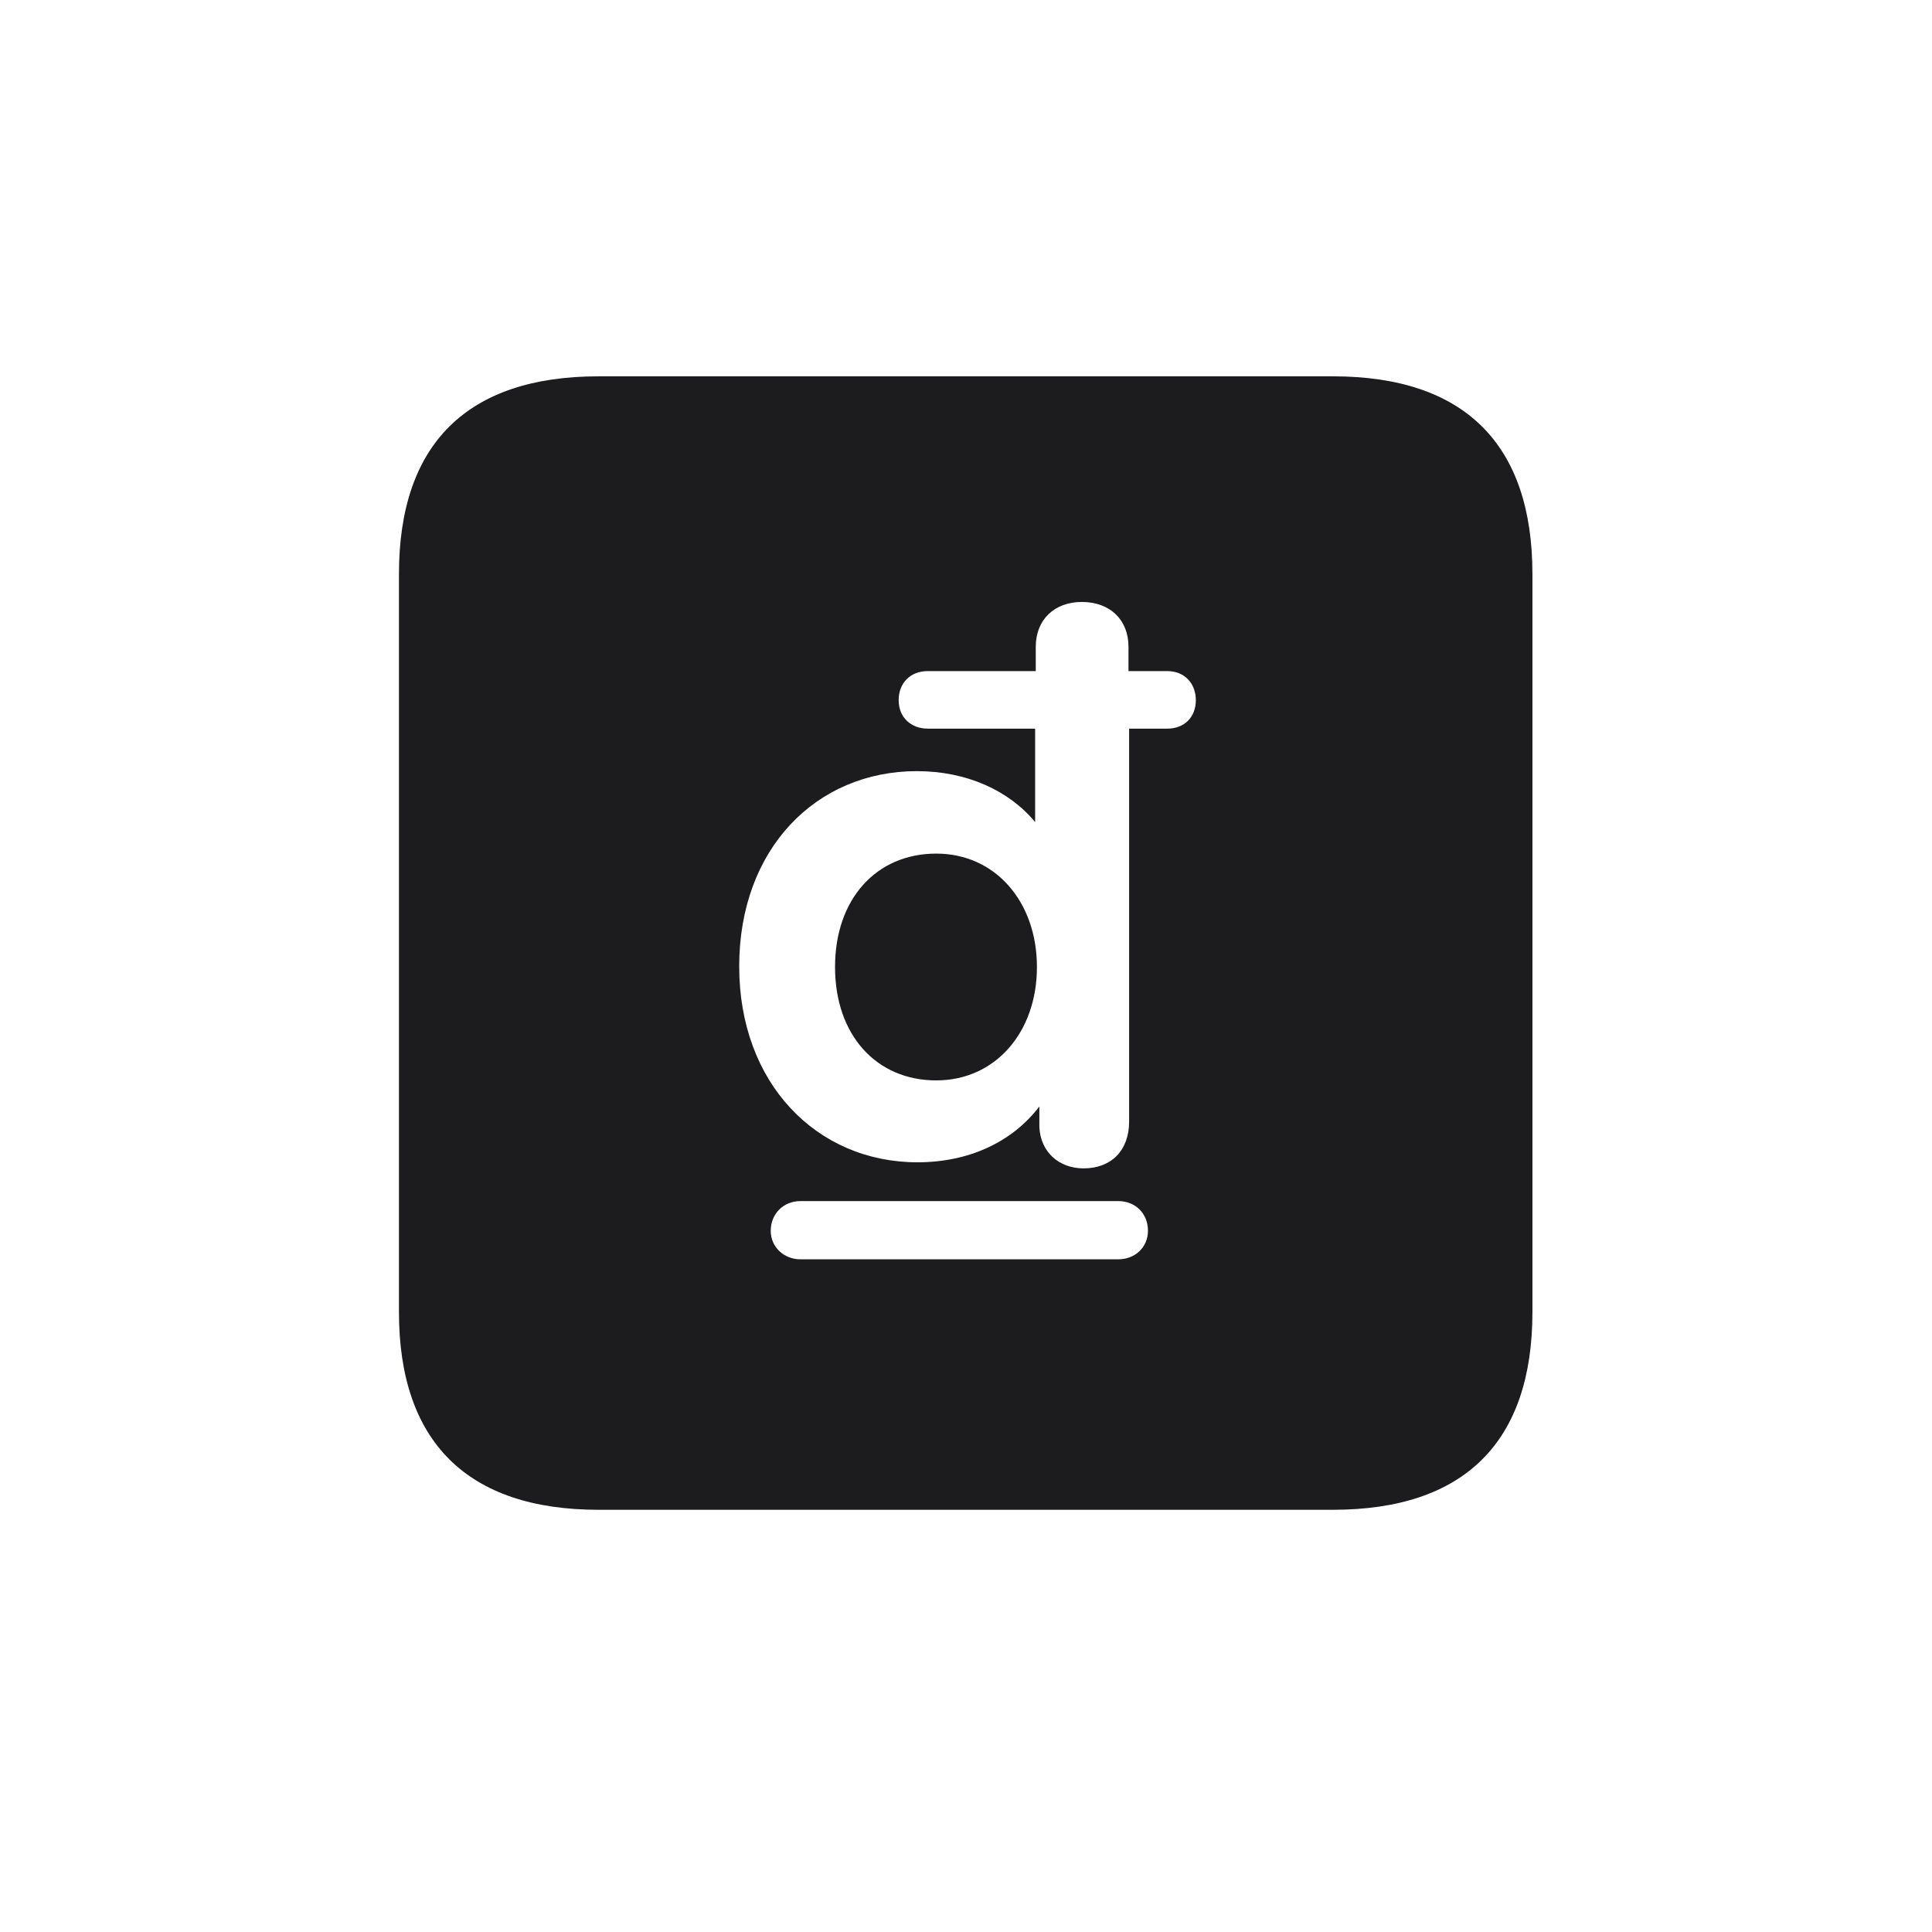 <svg width="28" height="28" viewBox="0 0 28 28" fill="none" xmlns="http://www.w3.org/2000/svg">
<path d="M8.674 21.881H19.317C21.225 21.881 22.209 20.896 22.209 19.016V8.319C22.209 6.438 21.225 5.454 19.317 5.454H8.674C6.775 5.454 5.782 6.43 5.782 8.319V19.016C5.782 20.896 6.775 21.881 8.674 21.881ZM10.713 14.006C10.713 12.301 11.829 11.176 13.288 11.176C14.009 11.176 14.624 11.457 15.002 11.914V10.56H13.446C13.2 10.56 13.024 10.394 13.024 10.148C13.024 9.901 13.191 9.726 13.446 9.726H15.011V9.374C15.011 8.979 15.283 8.724 15.679 8.724C16.083 8.724 16.355 8.979 16.355 9.374V9.726H16.918C17.164 9.726 17.331 9.901 17.331 10.148C17.331 10.394 17.164 10.56 16.918 10.56H16.364V16.256C16.364 16.678 16.101 16.933 15.705 16.933C15.345 16.933 15.081 16.695 15.063 16.335V16.036C14.668 16.555 14.035 16.845 13.297 16.845C11.838 16.845 10.713 15.702 10.713 14.006ZM12.102 14.015C12.102 14.999 12.699 15.658 13.569 15.658C14.422 15.658 15.028 14.964 15.028 14.015C15.028 13.065 14.422 12.371 13.569 12.371C12.699 12.371 12.102 13.03 12.102 14.015ZM11.17 17.838C11.17 17.592 11.354 17.407 11.601 17.407H16.206C16.452 17.407 16.637 17.583 16.637 17.838C16.637 18.075 16.452 18.251 16.206 18.251H11.601C11.363 18.251 11.17 18.075 11.17 17.838Z" fill="#1C1C1E"/>
</svg>
